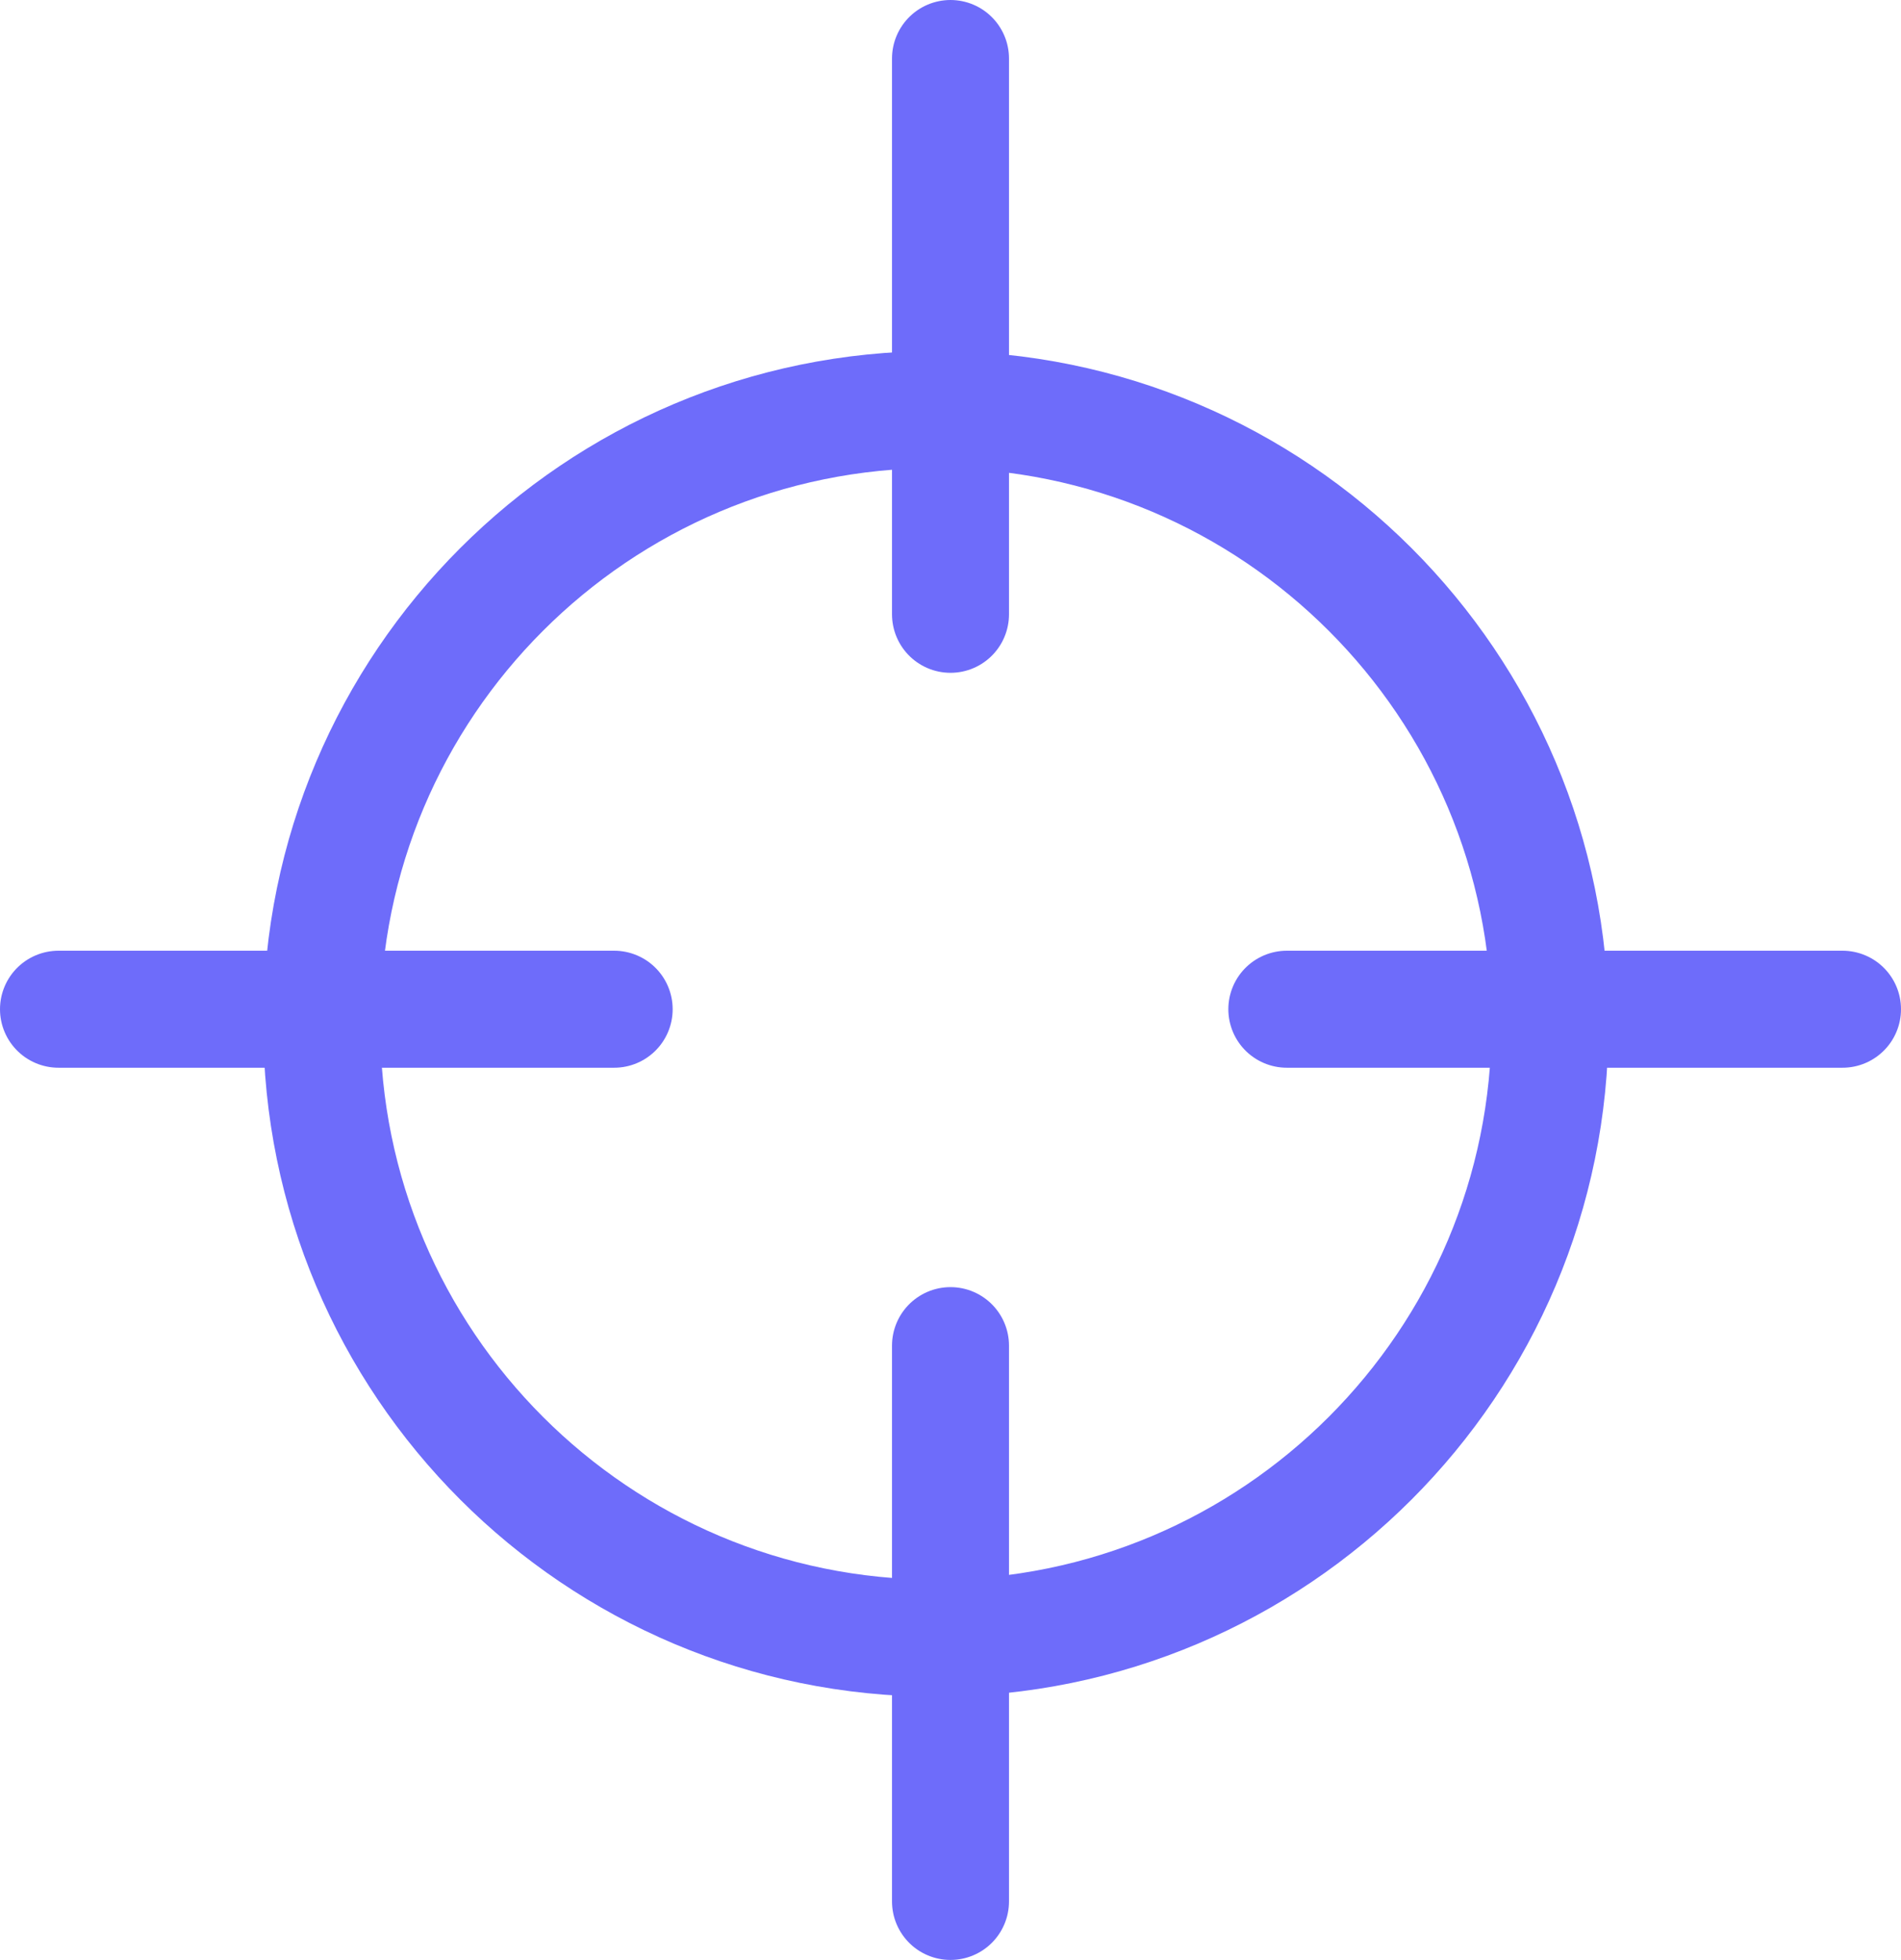 <svg xmlns="http://www.w3.org/2000/svg" width="65" height="67" viewBox="0 0 65 67">
    <g fill="none" fill-rule="evenodd">
        <g stroke="#6E6CFA" stroke-width="4">
            <g>
                <g>
                    <path d="M9 33c0-11.598 9.402-21 21-21s21 9.402 21 21-9.402 21-21 21S9 44.598 9 33z" transform="translate(-927 -1890) translate(732 1855) translate(197 37)"/>
                    <path stroke-linecap="square" stroke-linejoin="round" d="M30.5 9.5L30.5 19 30.5 9.5 30.5 0zM30.5 53.5L30.5 63 30.5 53.5 30.5 44zM9.5 32.5L0 32.5 9.5 32.5 19 32.5zM51.5 32.5L42 32.5 51.5 32.5 61 32.5z" transform="translate(-927 -1890) translate(732 1855) translate(197 37)"/>
                </g>
            </g>
        </g>
    </g>
</svg>
